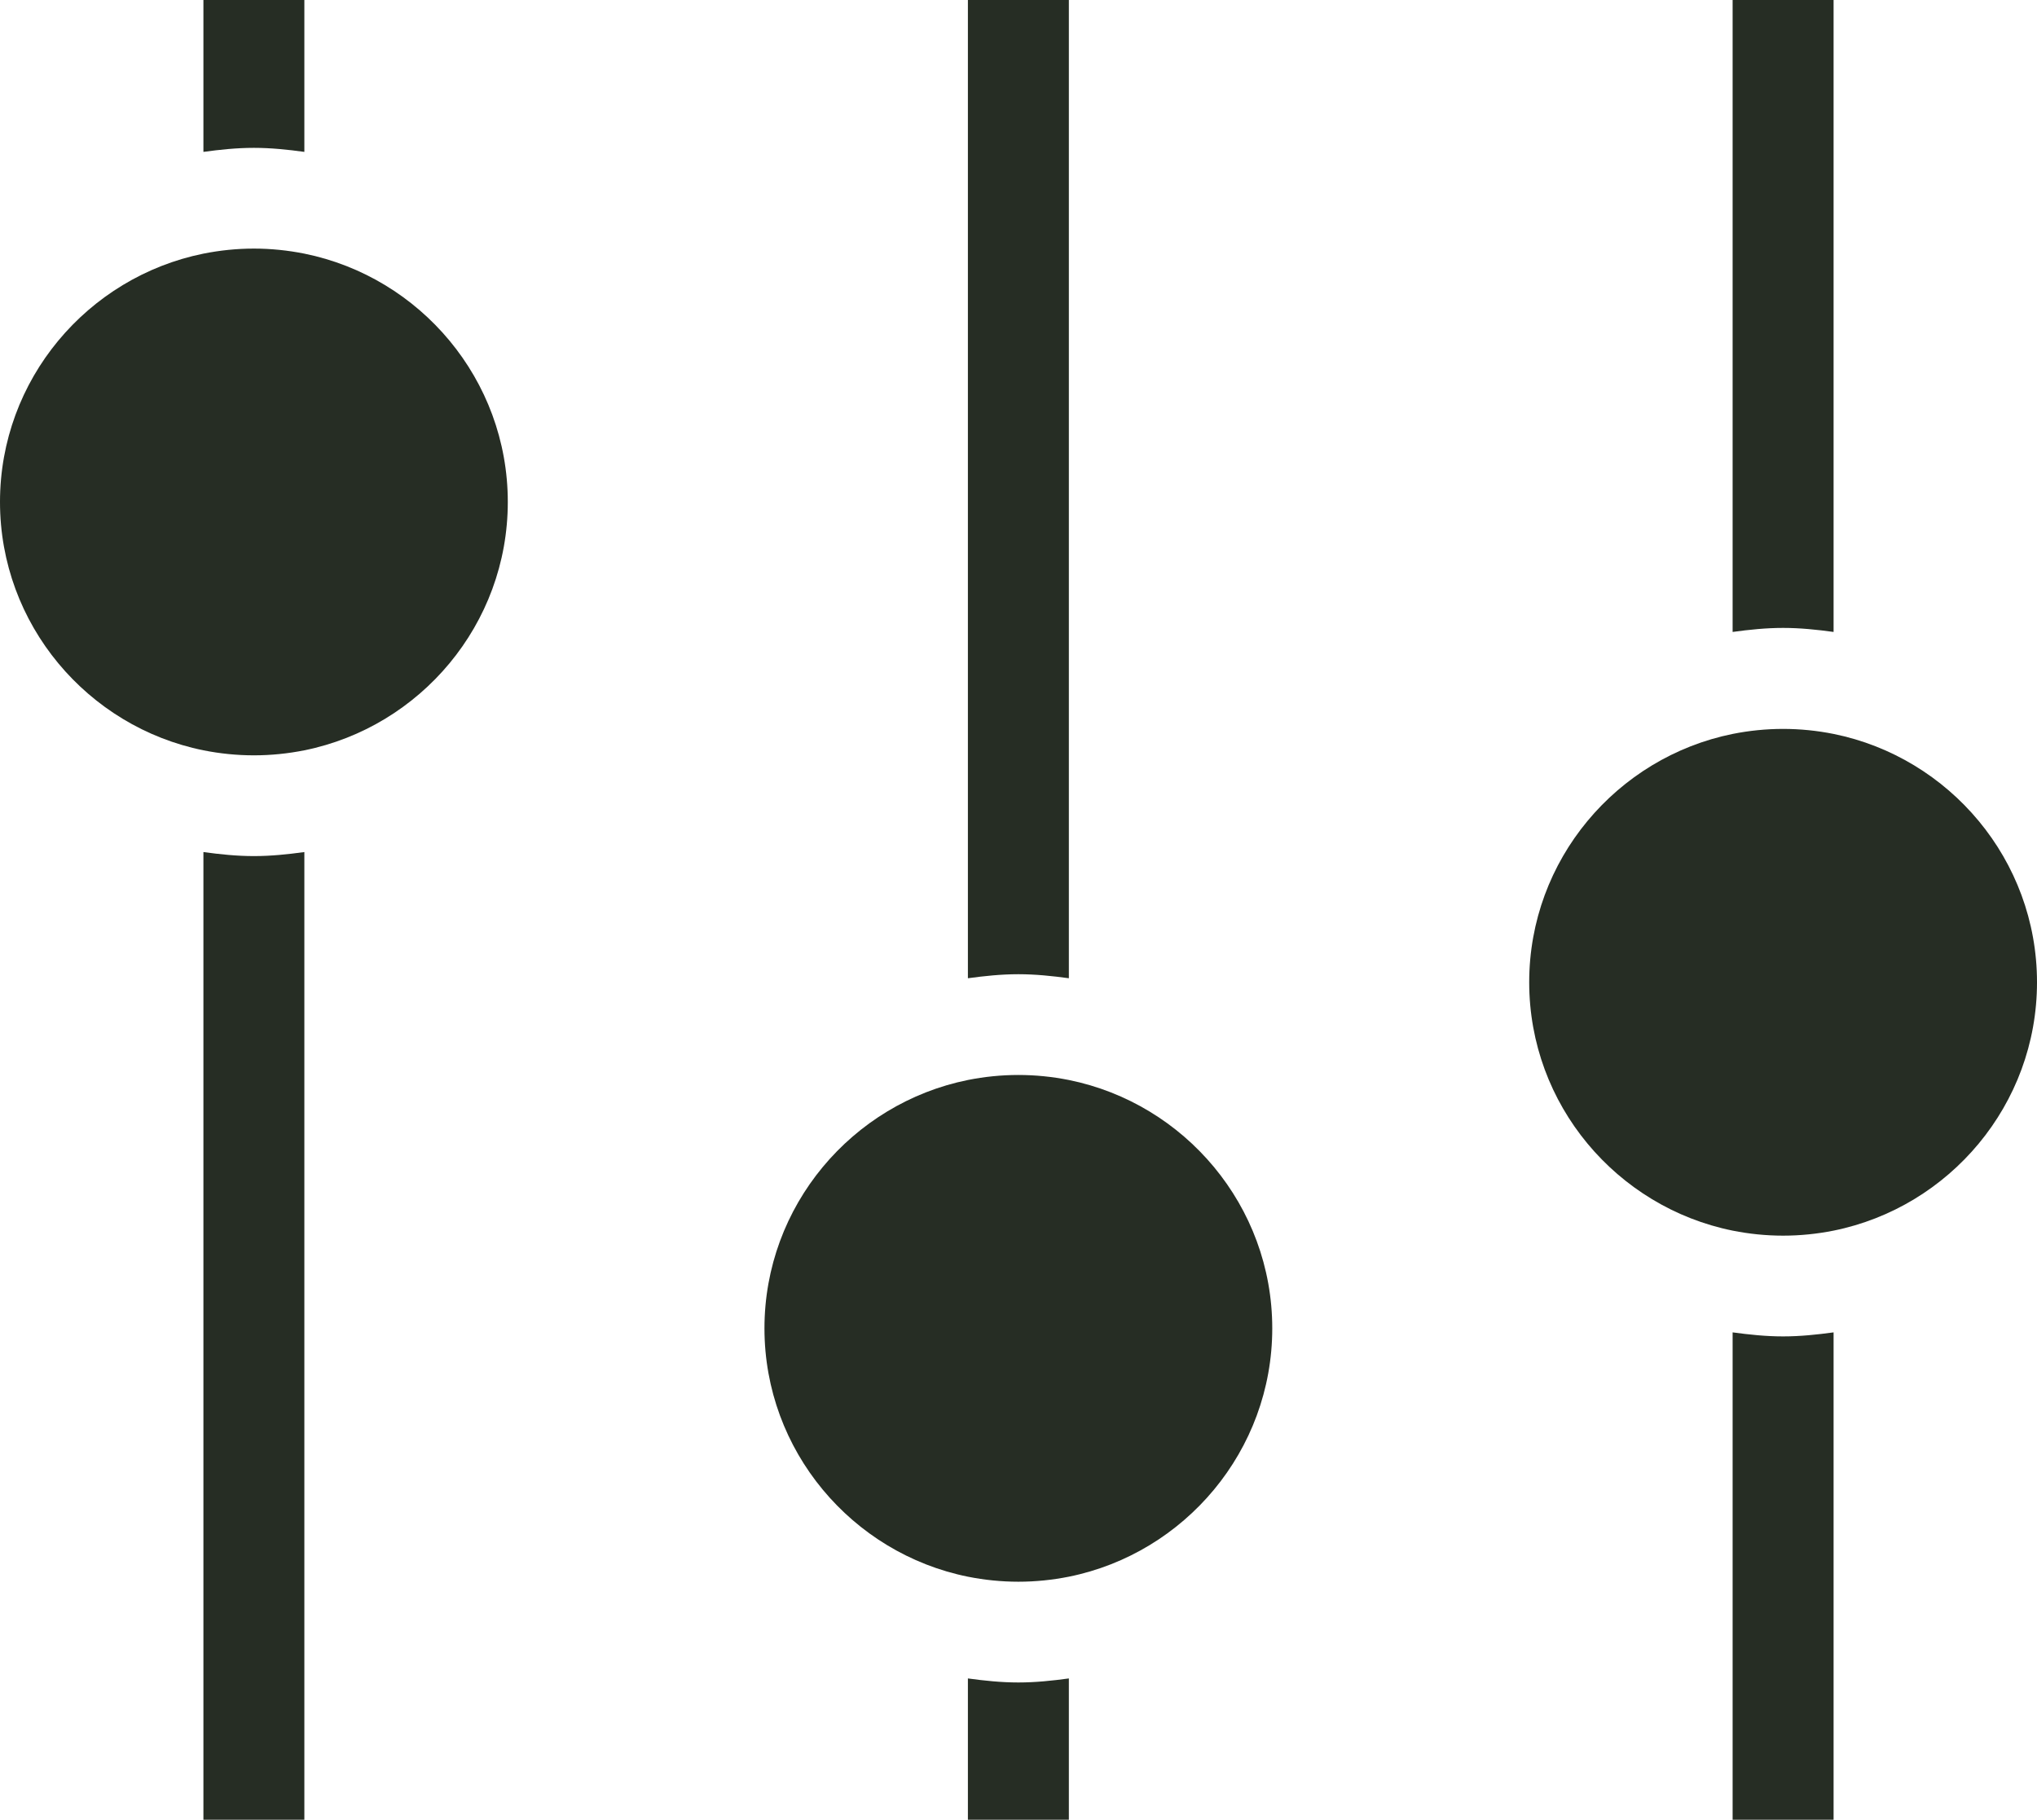 <svg
	width="94"
	height="84"
	viewBox="0 0 94 84"
	fill="none"
	xmlns="http://www.w3.org/2000/svg"
>
	<path
		d="M9.387 39.325V83.986H14.045V39.325C13.277 39.43 12.508 39.511 11.716 39.511C10.924 39.511 10.155 39.43 9.387 39.325Z"
		fill="#262D24"
	/>
	<path
		d="M14.045 7.01V0H9.387V7.01C10.155 6.905 10.924 6.824 11.716 6.824C12.508 6.824 13.277 6.905 14.045 7.01Z"
		fill="#262D24"
	/>
	<path
		d="M84.613 29.166V0H79.954V29.166C80.723 29.061 81.492 28.98 82.283 28.98C83.075 28.98 83.844 29.061 84.613 29.166Z"
		fill="#262D24"
	/>
	<path
		d="M79.954 61.493V83.986H84.613V61.493C83.844 61.597 83.075 61.679 82.283 61.679C81.492 61.679 80.723 61.597 79.954 61.493Z"
		fill="#262D24"
	/>
	<path
		d="M44.665 77.465V83.986H49.324V77.465C48.555 77.57 47.786 77.651 46.994 77.651C46.202 77.651 45.434 77.57 44.665 77.465Z"
		fill="#262D24"
	/>
	<path
		d="M49.324 45.149V0H44.665V45.149C45.434 45.044 46.202 44.963 46.994 44.963C47.786 44.963 48.555 45.044 49.324 45.149Z"
		fill="#262D24"
	/>
	<path
		d="M14.046 11.706C13.289 11.555 12.508 11.473 11.716 11.473C10.925 11.473 10.144 11.555 9.387 11.706C4.041 12.787 0 17.518 0 23.167C0 28.817 4.041 33.548 9.387 34.629C10.144 34.78 10.925 34.861 11.716 34.861C12.508 34.861 13.289 34.78 14.046 34.629C19.392 33.548 23.433 28.817 23.433 23.167C23.433 17.518 19.392 12.787 14.046 11.706Z"
		fill="#262D24"
	/>
	<path
		d="M49.323 49.845C48.566 49.694 47.786 49.613 46.994 49.613C46.202 49.613 45.422 49.694 44.664 49.845C39.319 50.926 35.277 55.657 35.277 61.307C35.277 66.956 39.319 71.688 44.664 72.769C45.422 72.92 46.202 73.001 46.994 73.001C47.786 73.001 48.566 72.92 49.323 72.769C54.669 71.688 58.71 66.956 58.71 61.307C58.71 55.657 54.669 50.926 49.323 49.845Z"
		fill="#262D24"
	/>
	<path
		d="M84.613 33.873C83.856 33.722 83.076 33.641 82.284 33.641C81.492 33.641 80.712 33.722 79.955 33.873C74.609 34.955 70.567 39.686 70.567 45.335C70.567 50.985 74.609 55.716 79.955 56.797C80.712 56.948 81.492 57.029 82.284 57.029C83.076 57.029 83.856 56.948 84.613 56.797C89.959 55.716 94 50.985 94 45.335C94 39.686 89.959 34.955 84.613 33.873Z"
		fill="#262D24"
	/>
</svg>
